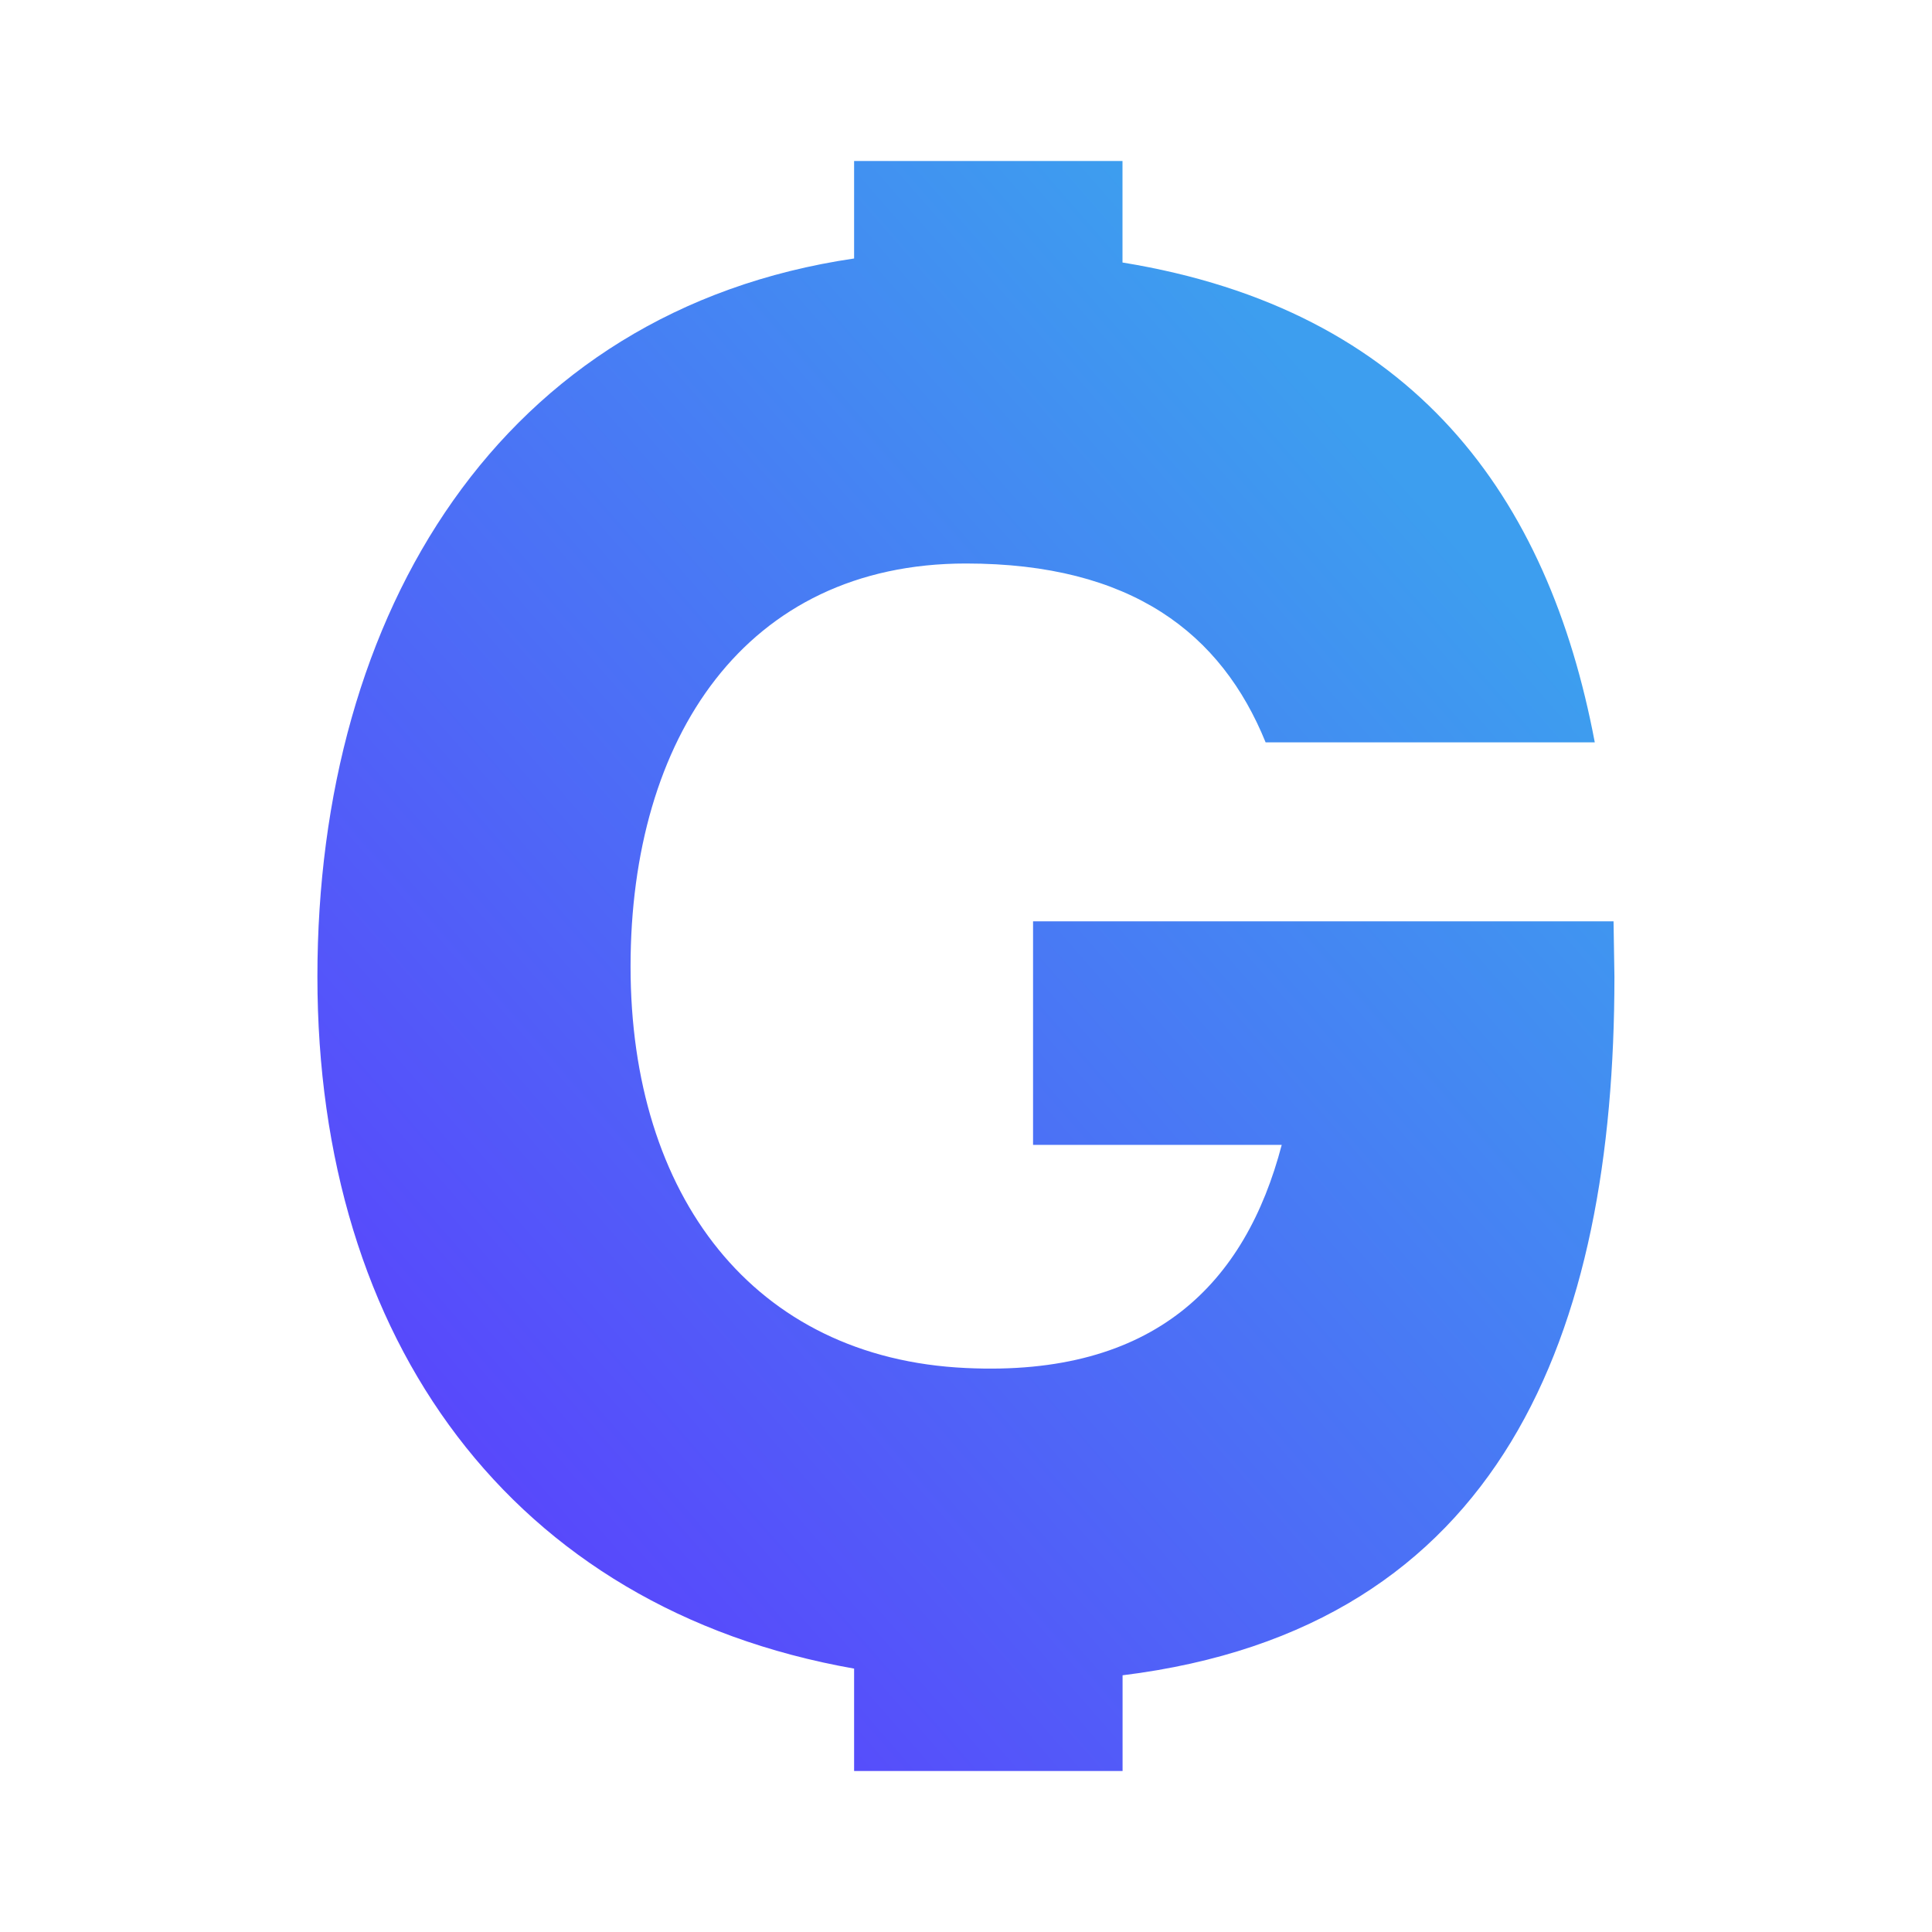 <svg xmlns="http://www.w3.org/2000/svg" xmlns:xlink="http://www.w3.org/1999/xlink" width="24" height="24" viewBox="0 0 24 24"><g fill="none"><path fill="url(#tokenBrandedGmee0)" d="M10.61 2h3.334v1.261c3.623.589 5.29 2.906 5.867 5.961h-4.089C15.172 7.867 14.056 7 12 7c-2.74 0-4.167 2.167-4.167 5.006c0 2.844 1.522 4.866 4.167 4.988c2.344.112 3.472-1.055 3.922-2.772h-3.089v-2.777h7.211l.011.688c0 4.423-1.389 8.095-6.11 8.678V22H10.61v-1.272c-4.256-.75-6.667-4.084-6.667-8.595c0-4.527 2.278-8.277 6.667-8.922z"/><defs><linearGradient id="tokenBrandedGmee0" x1="5.55" x2="18.652" y1="18.75" y2="7.317" gradientUnits="userSpaceOnUse"><stop stop-color="#5945FC"/><stop offset="1" stop-color="#3D9EEF"/></linearGradient></defs></g></svg>
